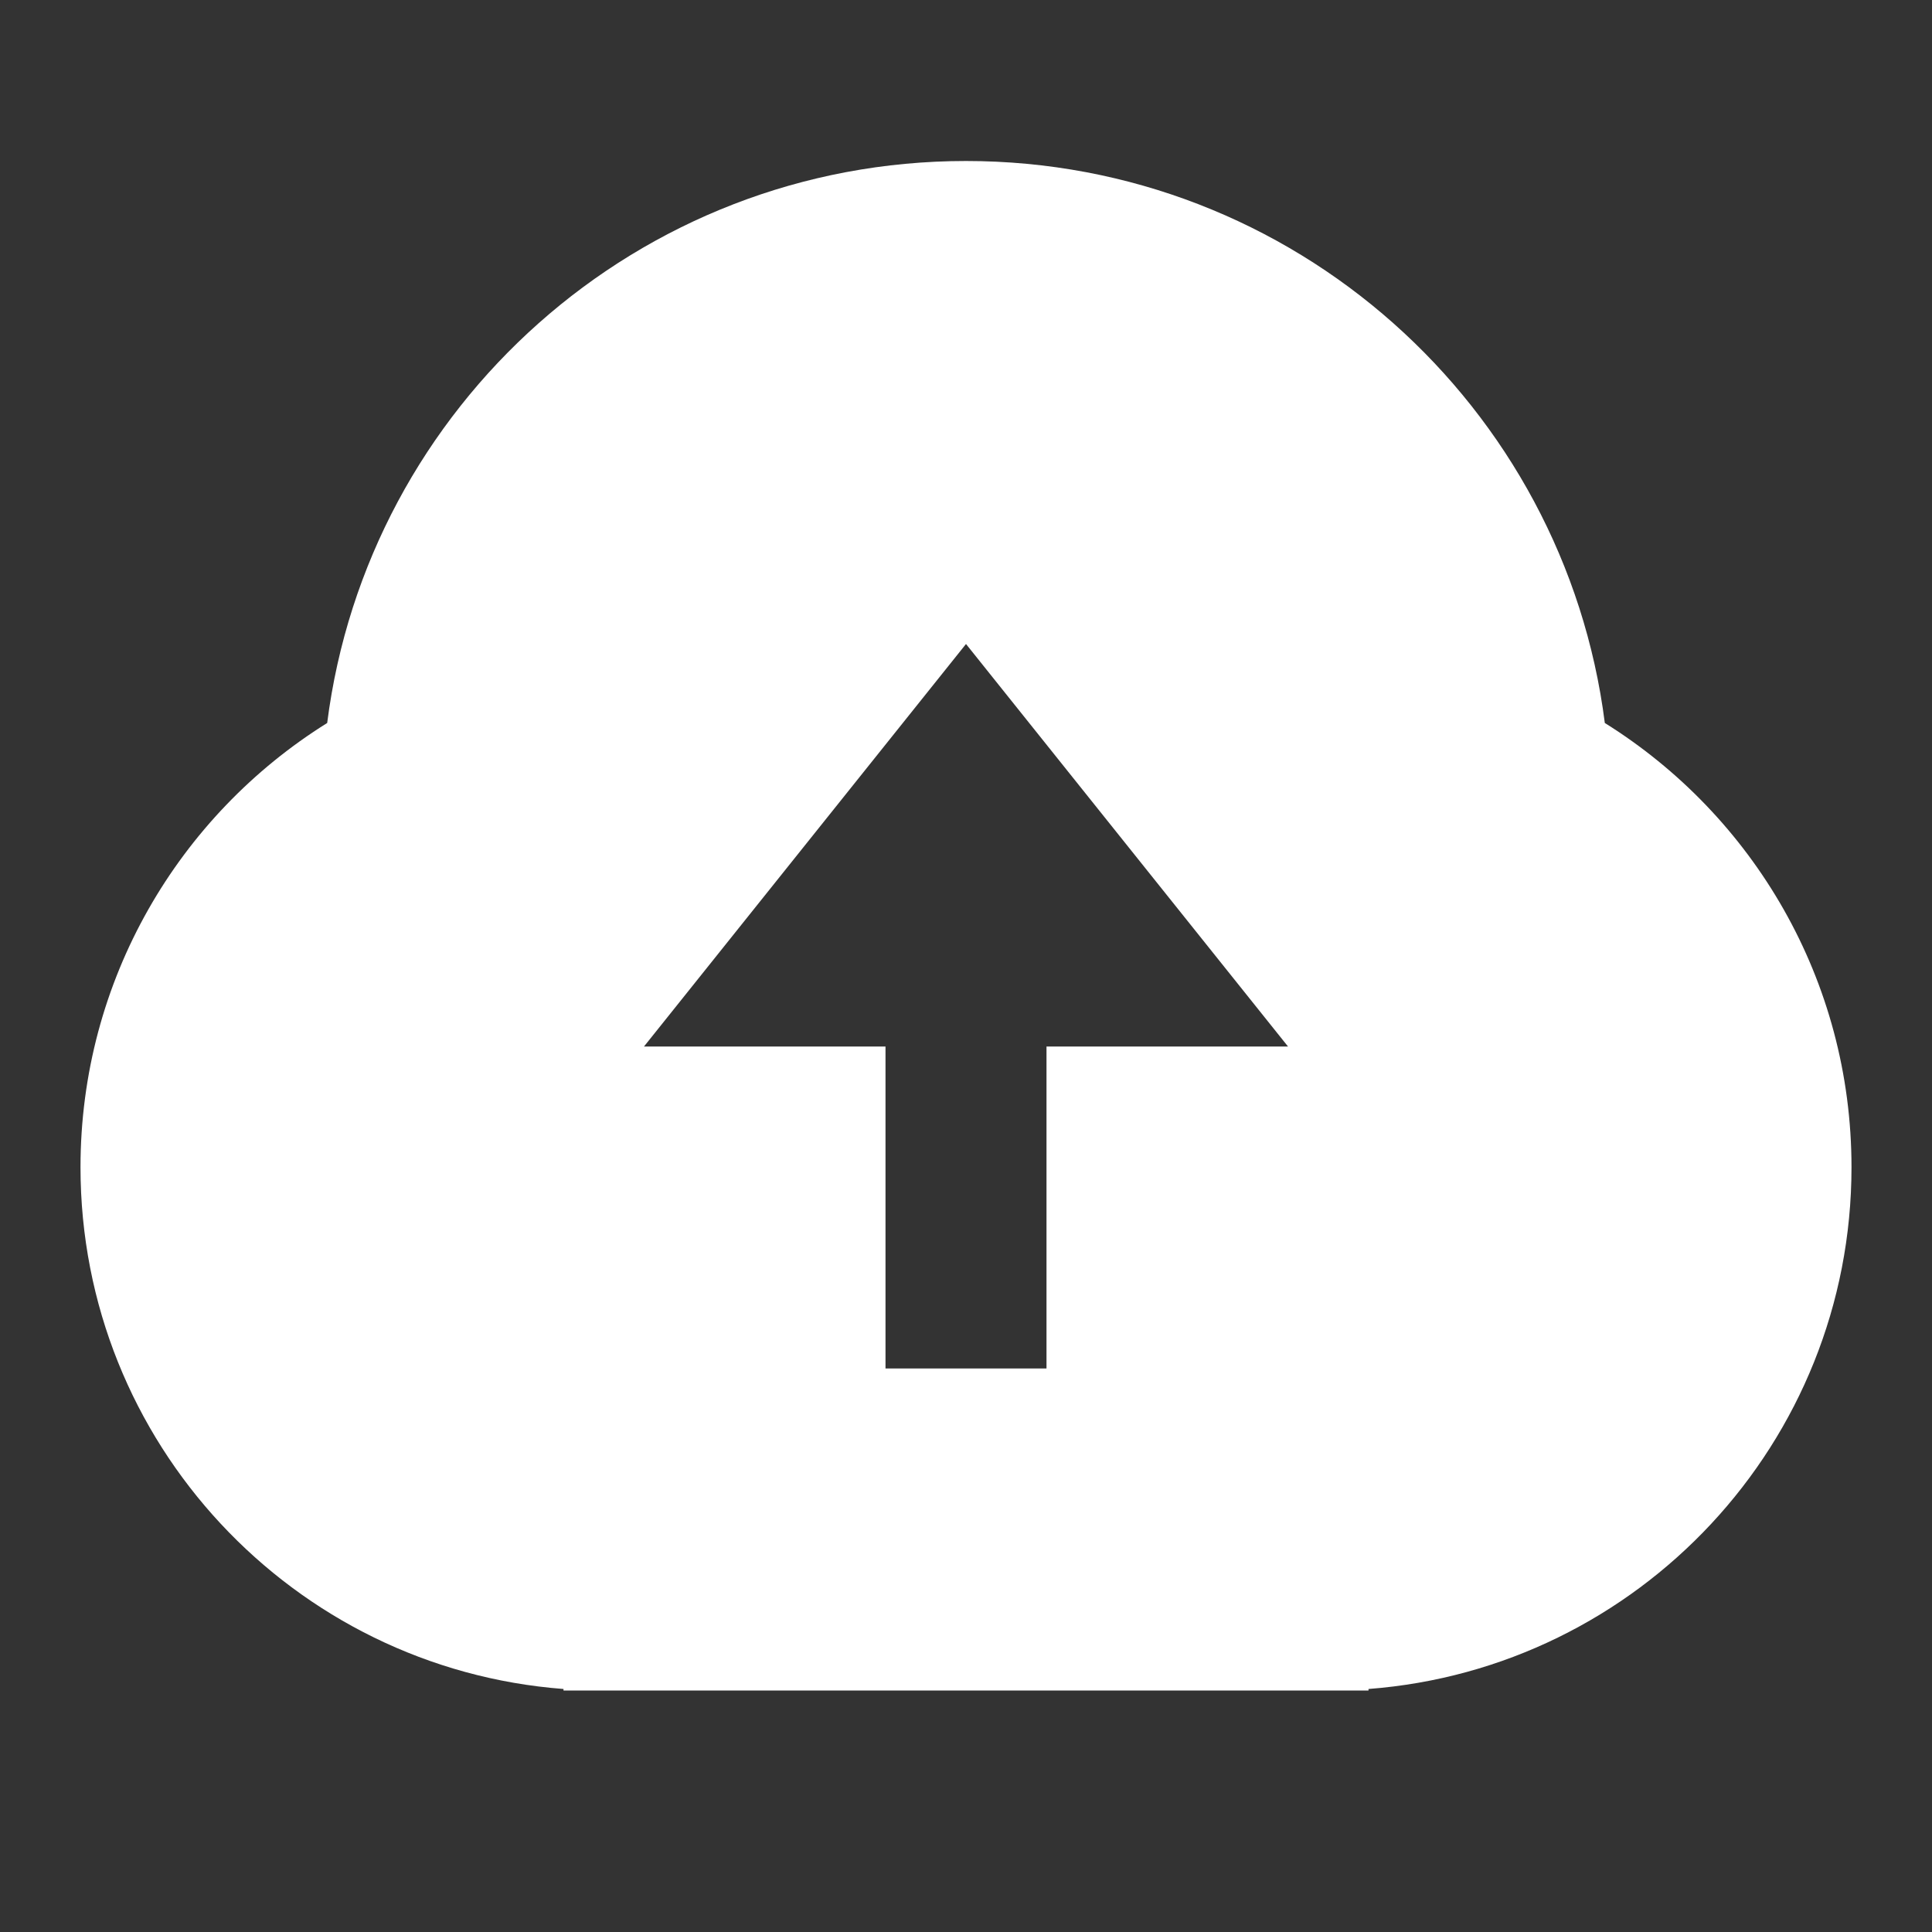 <svg width="60" height="60" viewBox="0 0 60 60" fill="none" xmlns="http://www.w3.org/2000/svg">
<rect x="0" y="0" width="60" height="60" fill="#333333" stroke="none"/>
<path d="M17.5 52.453C9.109 51.814 2.5 44.804 2.5 36.25C2.5 30.429 5.561 25.323 10.161 22.453C11.412 12.61 19.817 5 30 5C40.183 5 48.588 12.61 49.839 22.453C54.439 25.323 57.5 30.429 57.5 36.25C57.5 44.804 50.891 51.814 42.5 52.453V52.5H17.5V52.453ZM32.5 32.5H40L30 20L20 32.5H27.5V42.5H32.5V32.5Z" fill="white"/>
</svg>
